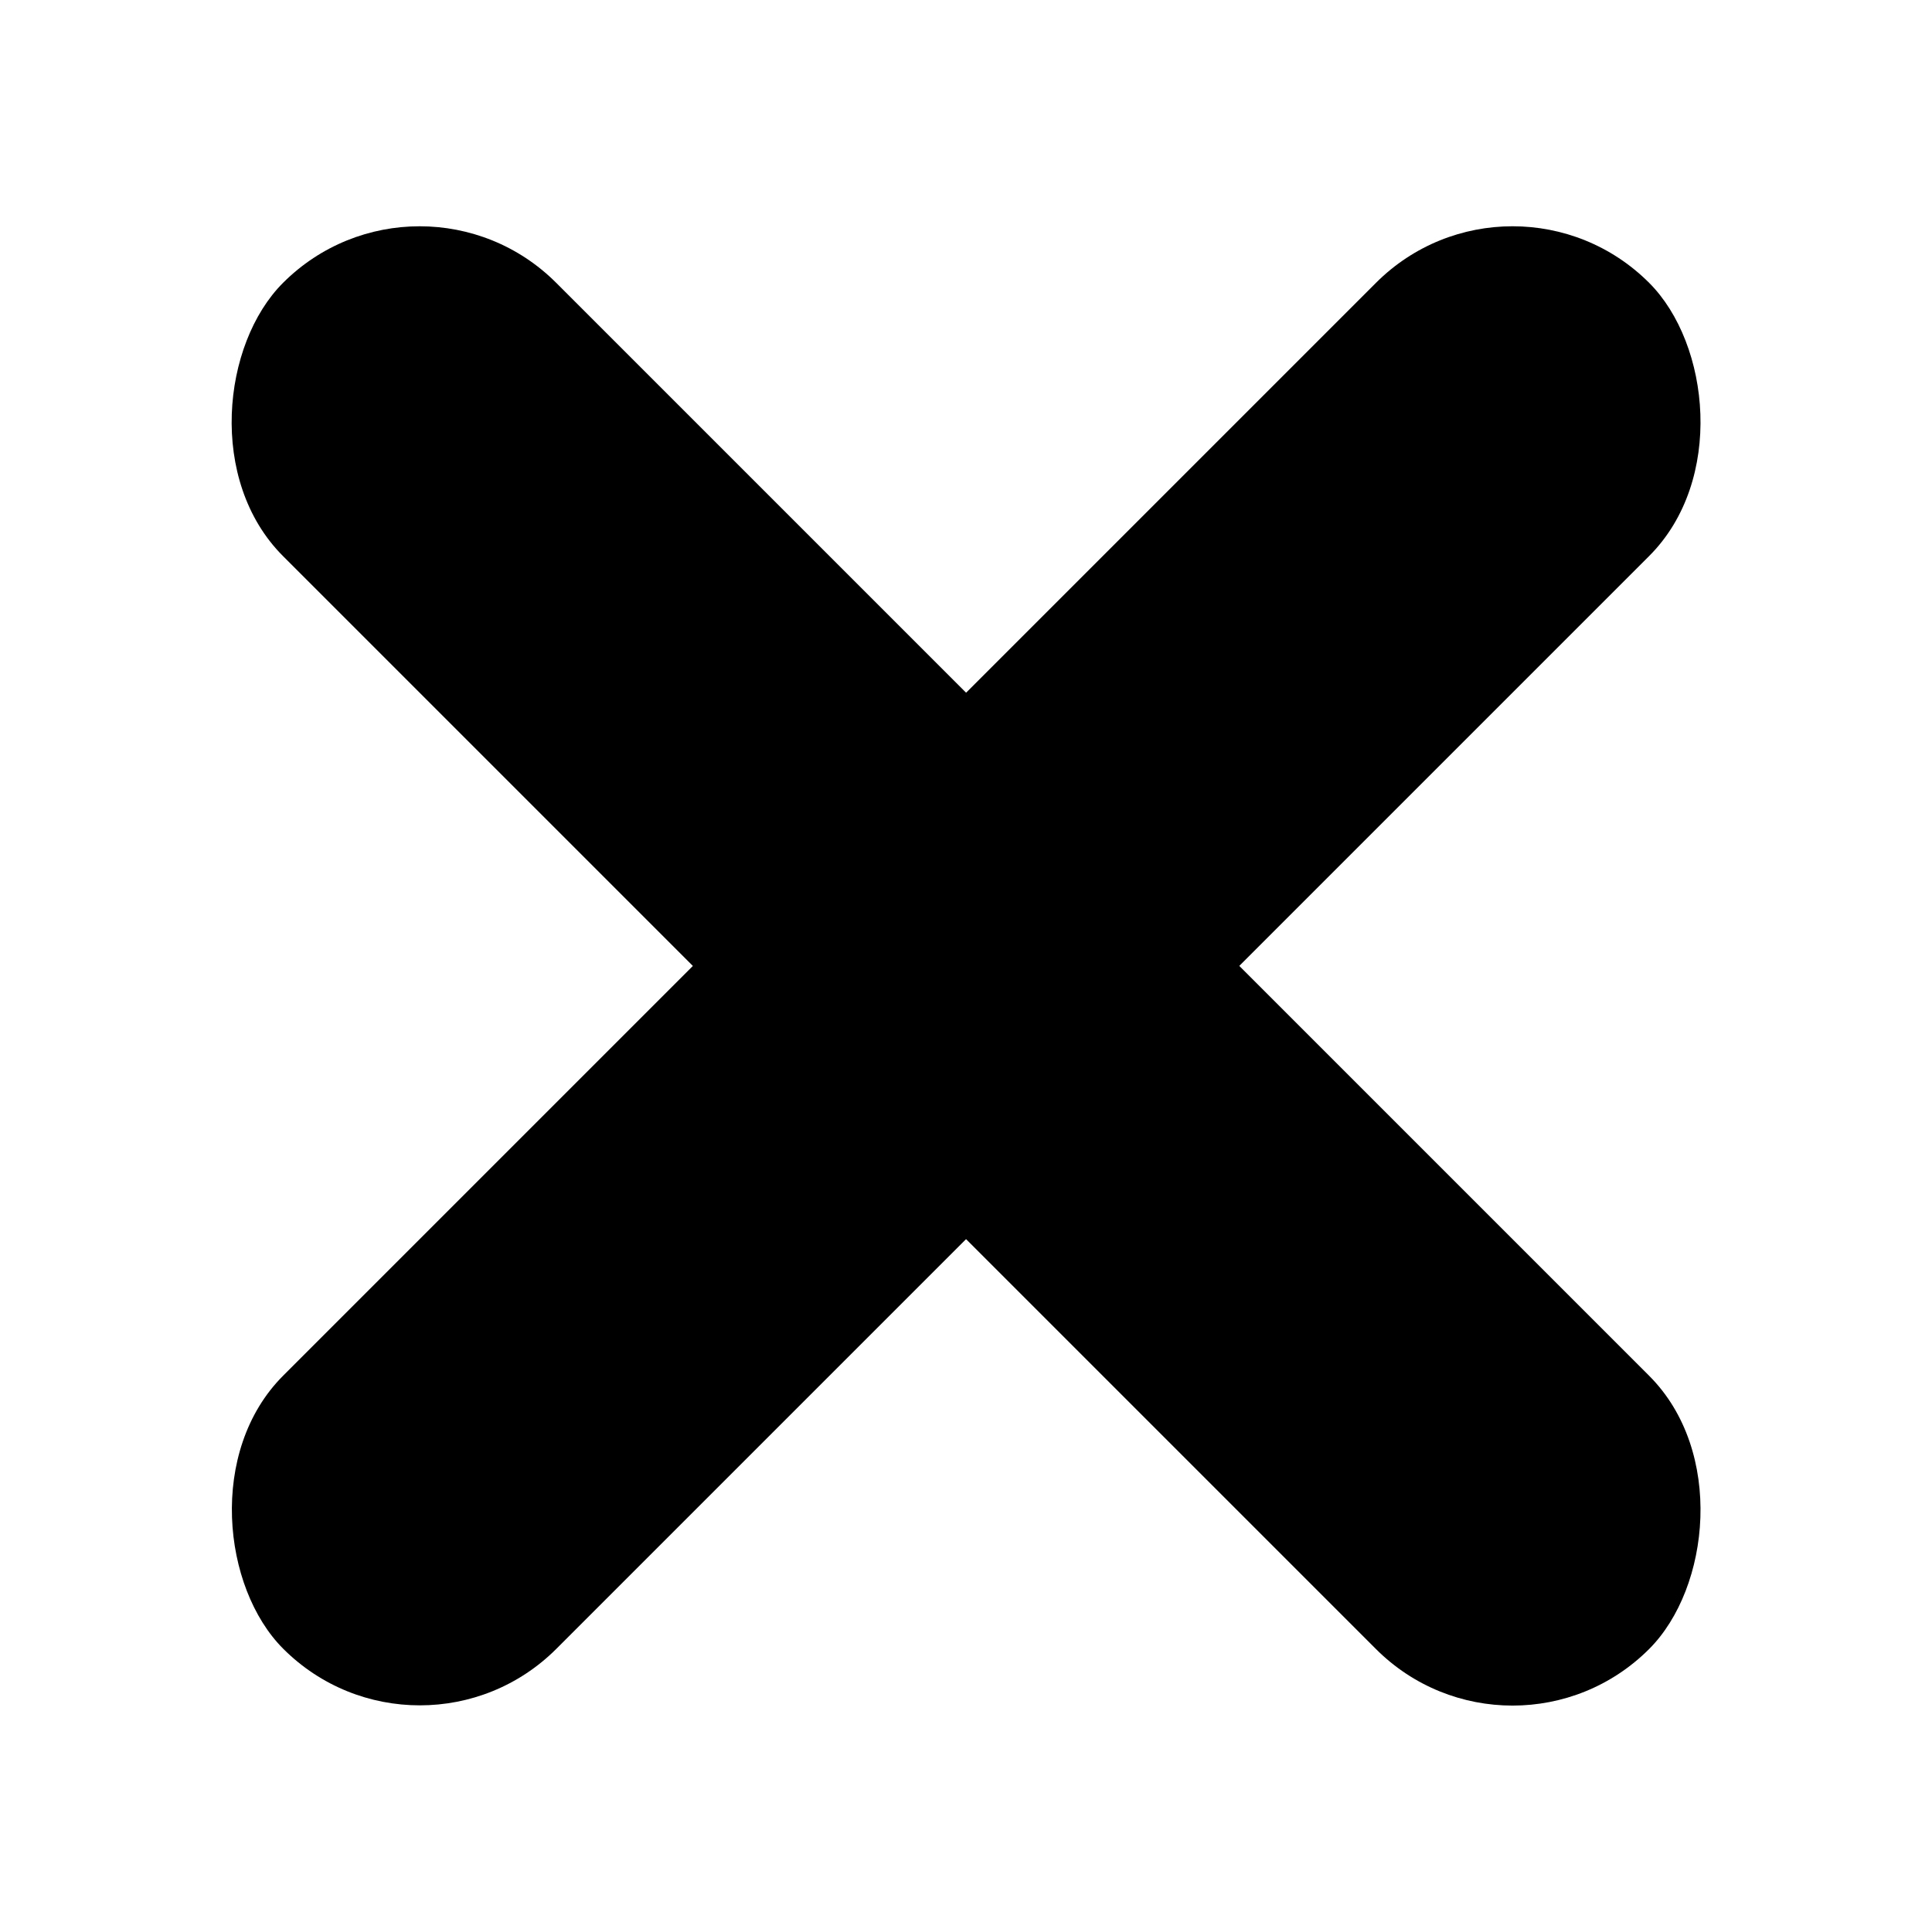 <svg width="10" height="10" viewBox="0 0 10 10" xmlns="http://www.w3.org/2000/svg">
<rect x="2.172" y="0.757" width="10" height="2" rx="1" transform="rotate(45 2.172 0.757)" />
<rect width="10" height="2" rx="1" transform="matrix(-0.707 0.707 0.707 0.707 7.829 0.757)" />
</svg>
